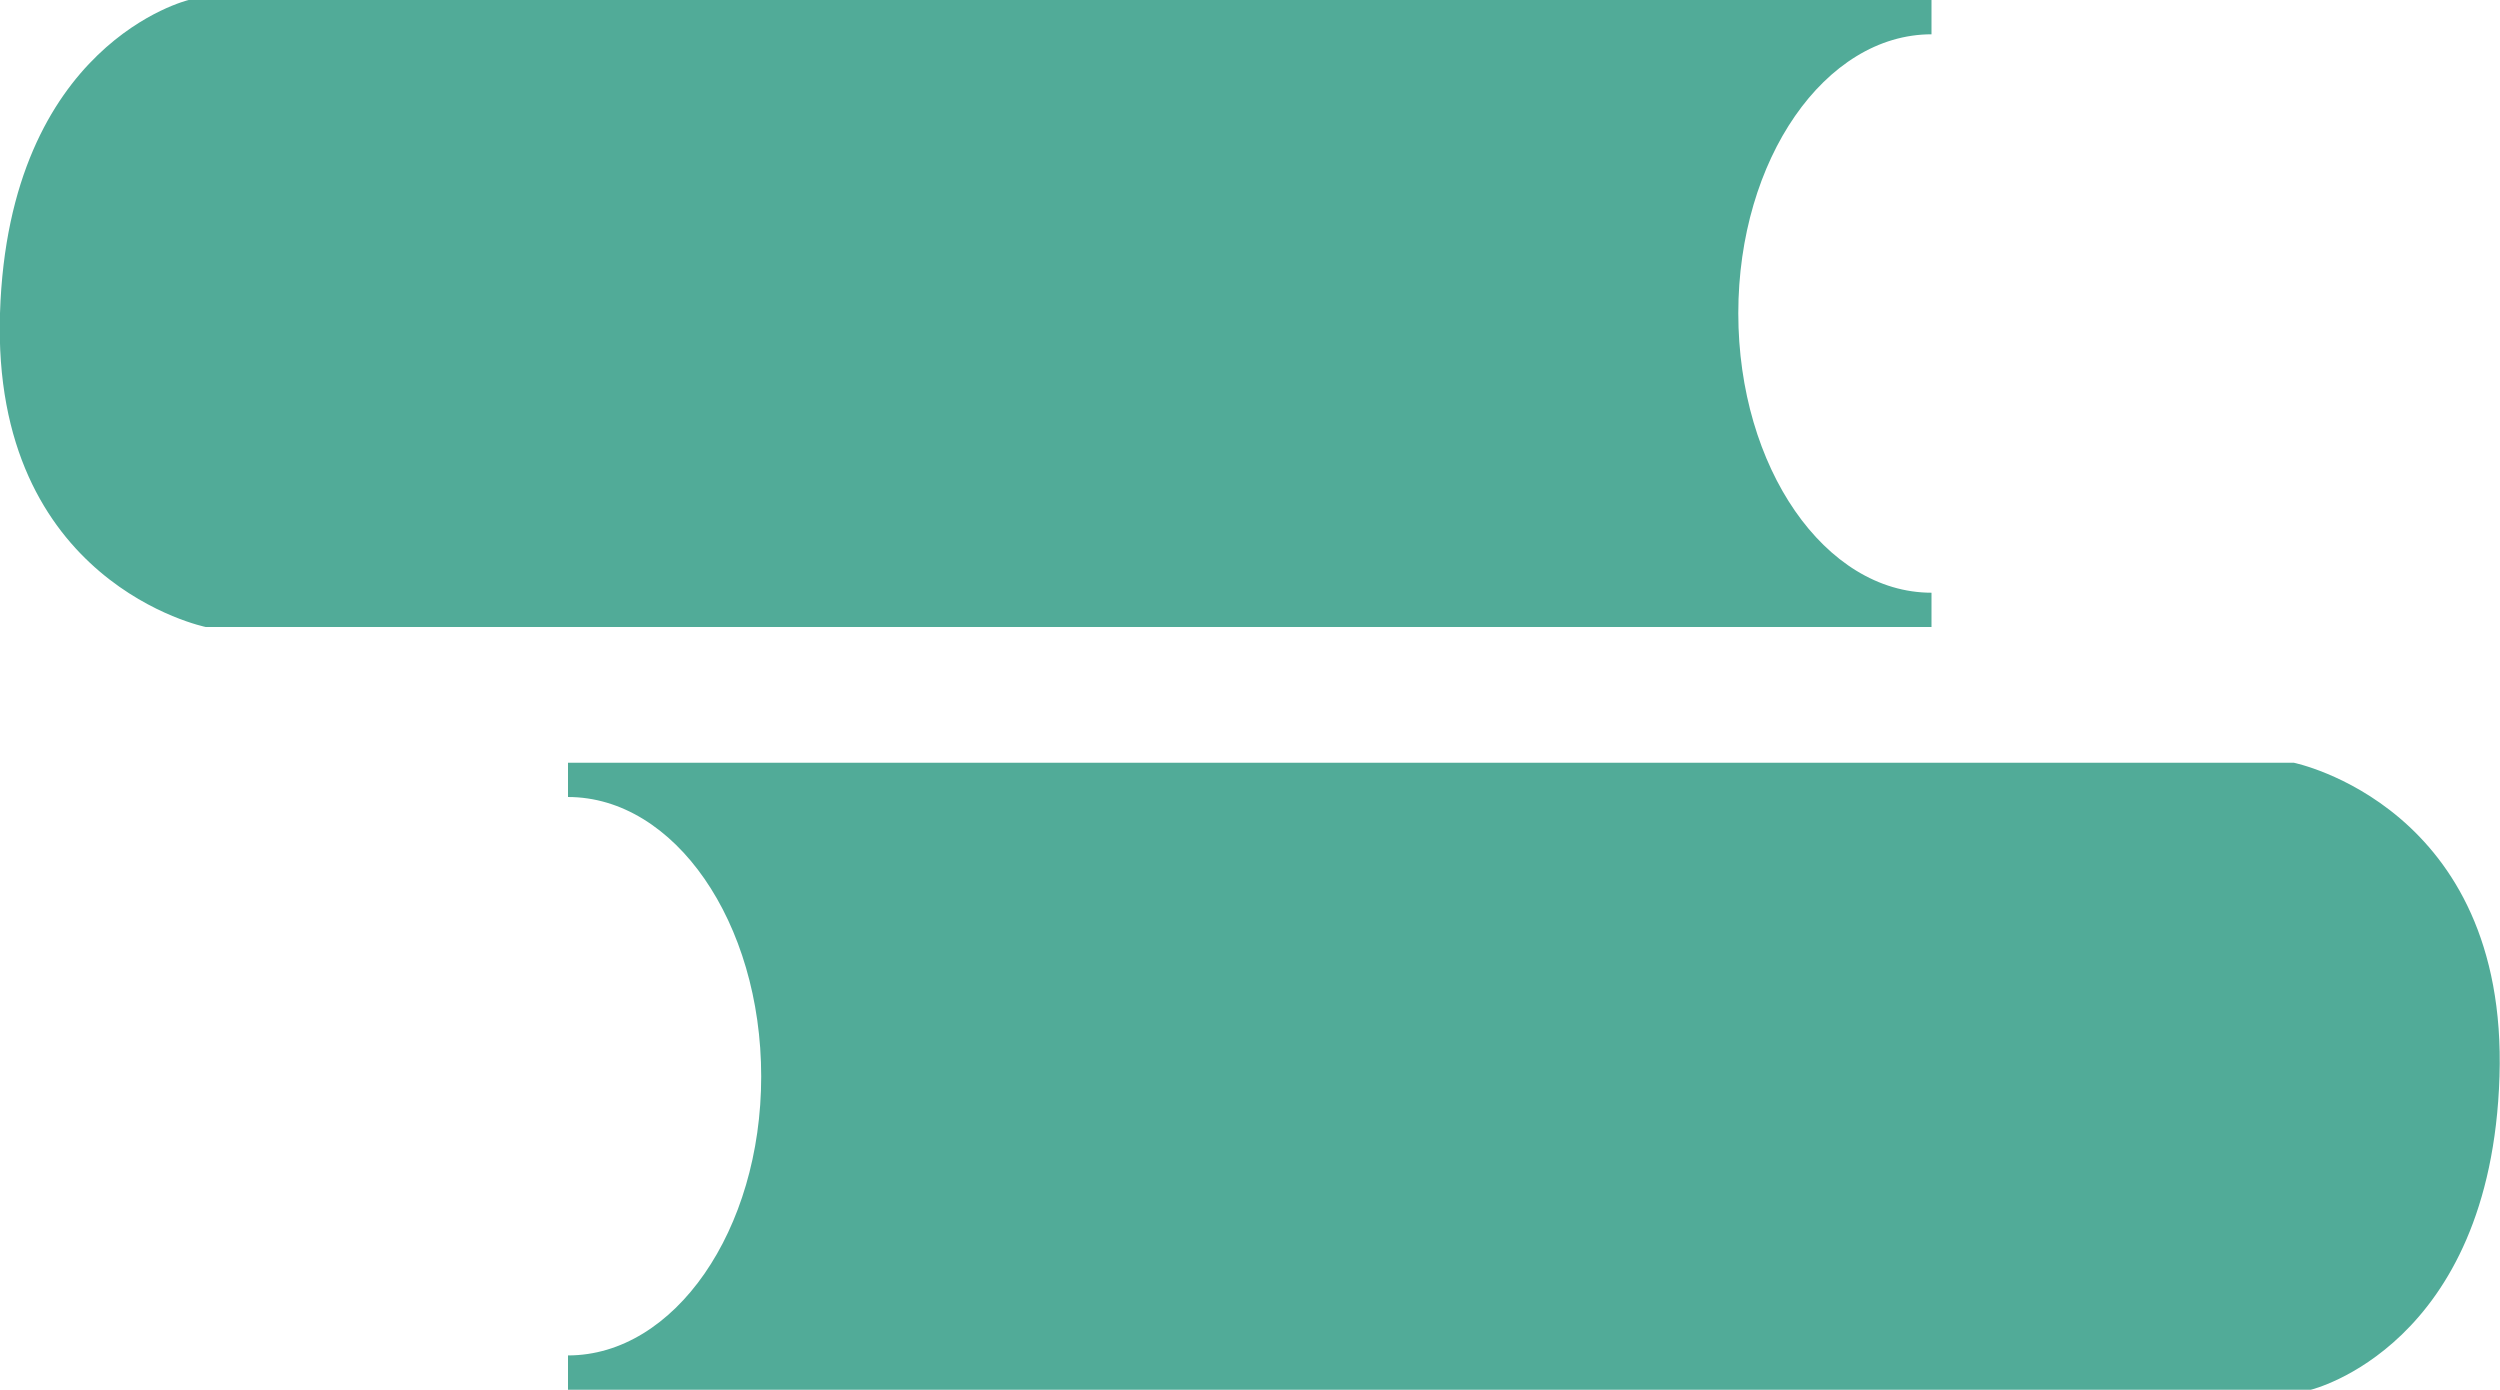 <svg xmlns="http://www.w3.org/2000/svg" viewBox="0 0 49.56 27.55"><defs><style>.cls-1{fill:#51ab98;}</style></defs><title>Asset 1</title><g id="Layer_2" data-name="Layer 2"><g id="Layer_1-2" data-name="Layer 1"><path class="cls-1" d="M34.46,6.21c0,3.06,1.72,5.54,3.83,5.54v.68H4.08S-.17,11.57,0,6.21,3.74,0,3.74,0H38.29V.68C36.18.68,34.46,3.16,34.46,6.21Z"/><path class="cls-1" d="M15.09,21.34c0-3.06-1.72-5.54-3.83-5.54v-.68H45.47s4.25.86,4.08,6.22-3.74,6.21-3.74,6.21H11.26v-.68C13.37,26.87,15.09,24.39,15.09,21.34Z"/></g></g></svg>